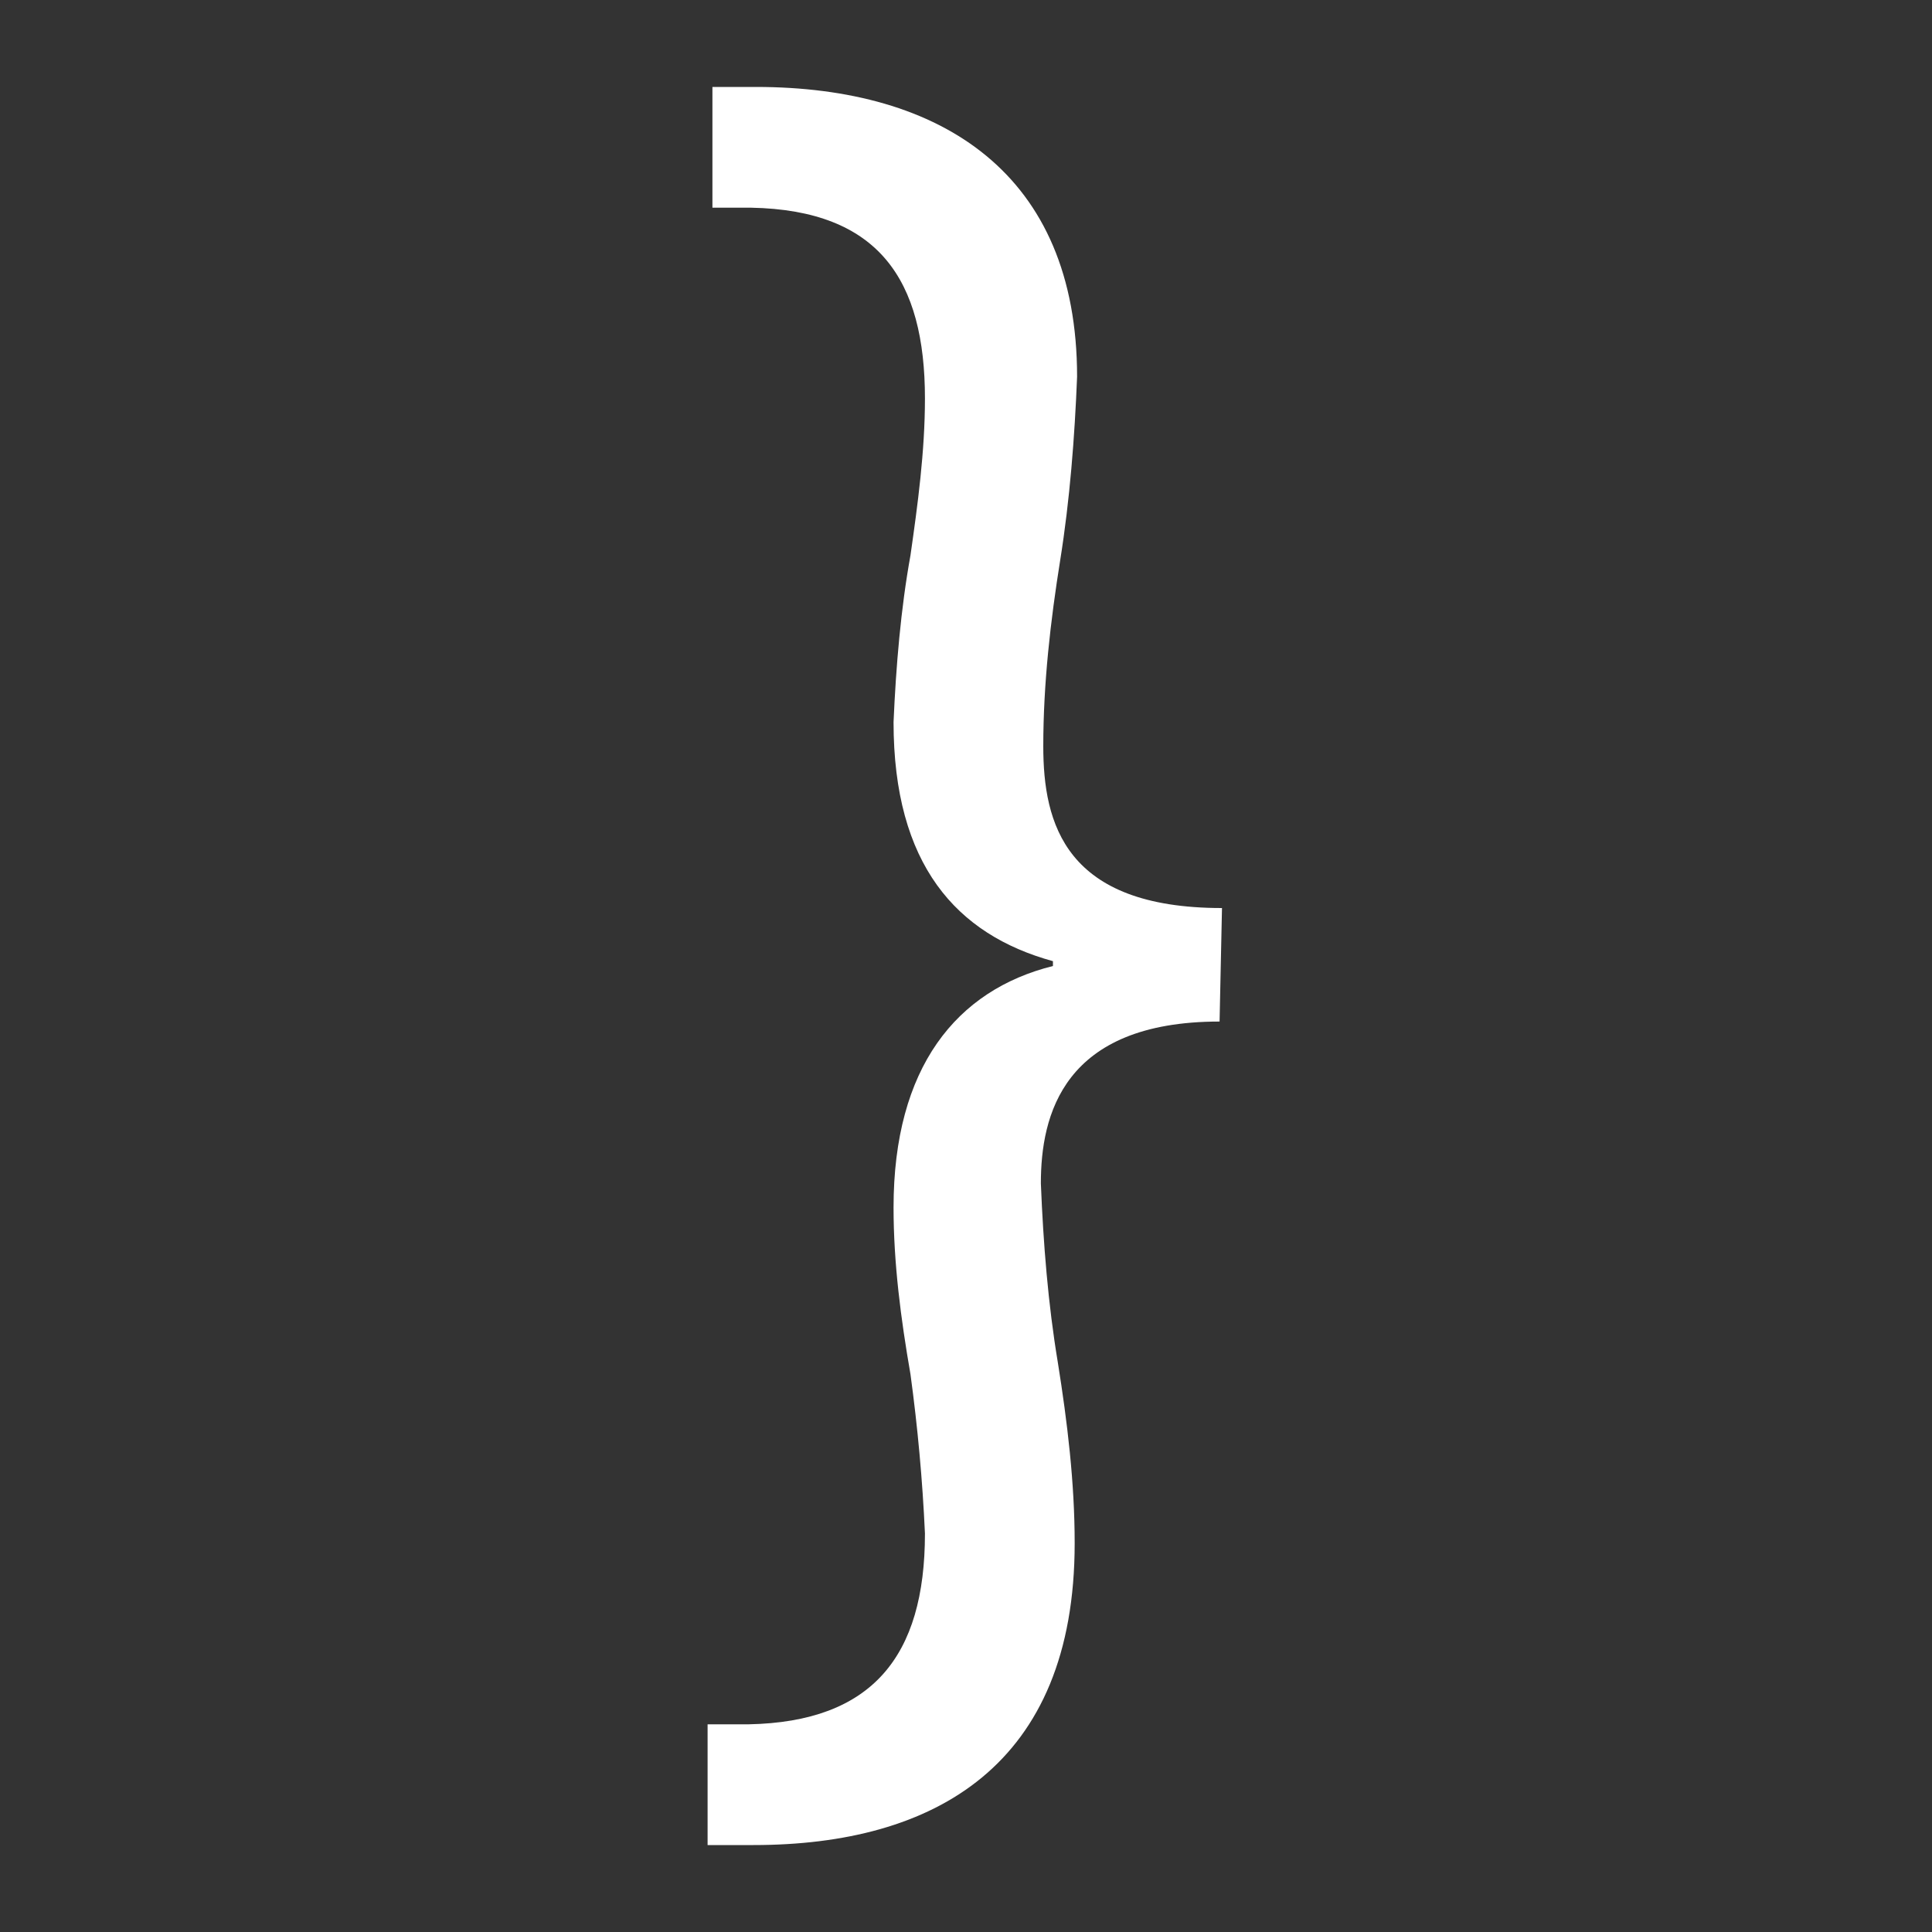 <?xml version="1.0" encoding="utf-8"?>
<!-- Generator: Adobe Illustrator 21.0.0, SVG Export Plug-In . SVG Version: 6.00 Build 0)  -->
<svg version="1.1" xmlns="http://www.w3.org/2000/svg" xmlns:xlink="http://www.w3.org/1999/xlink" x="0px" y="0px"
	 viewBox="0 0 80 80" style="enable-background:new 0 0 80 80;" xml:space="preserve">
<rect x="0" y="0" width="80" height="80" fill="#333333" stroke="none"/>
<style type="text/css">
	.st0{fill:#FFFFFF;}
</style>
<g id="Layer_1">
	<title>Asset 1</title>
</g>
<g id="Isolation_Mode">
	<path class="st0" d="M50.5,42.3c-6.5,0-7.4,3.9-7.4,6.7c0.1,2.5,0.3,5,0.7,7.4c0.4,2.5,0.7,5,0.7,7.5c0,9.2-5.8,12.5-13.3,12.5
		h-1.9v-5H31c5.1-0.1,7.3-2.8,7.3-7.9c-0.1-2.2-0.3-4.4-0.6-6.6c-0.4-2.3-0.7-4.6-0.7-6.9c0-5.8,2.6-9,6.6-10v-0.2
		c-4-1.1-6.6-4-6.6-9.9c0.1-2.3,0.3-4.7,0.7-6.9c0.3-2.1,0.6-4.3,0.6-6.5c0-4.9-1.9-7.8-7.2-7.9h-1.6v-5h1.8c7.7,0,13.3,3.6,13.3,12
		c-0.1,2.5-0.3,5.1-0.7,7.6c-0.4,2.5-0.7,5.1-0.7,7.7c0,3.2,0.9,6.7,7.4,6.7L50.5,42.3z"/>
</g>
</svg>
